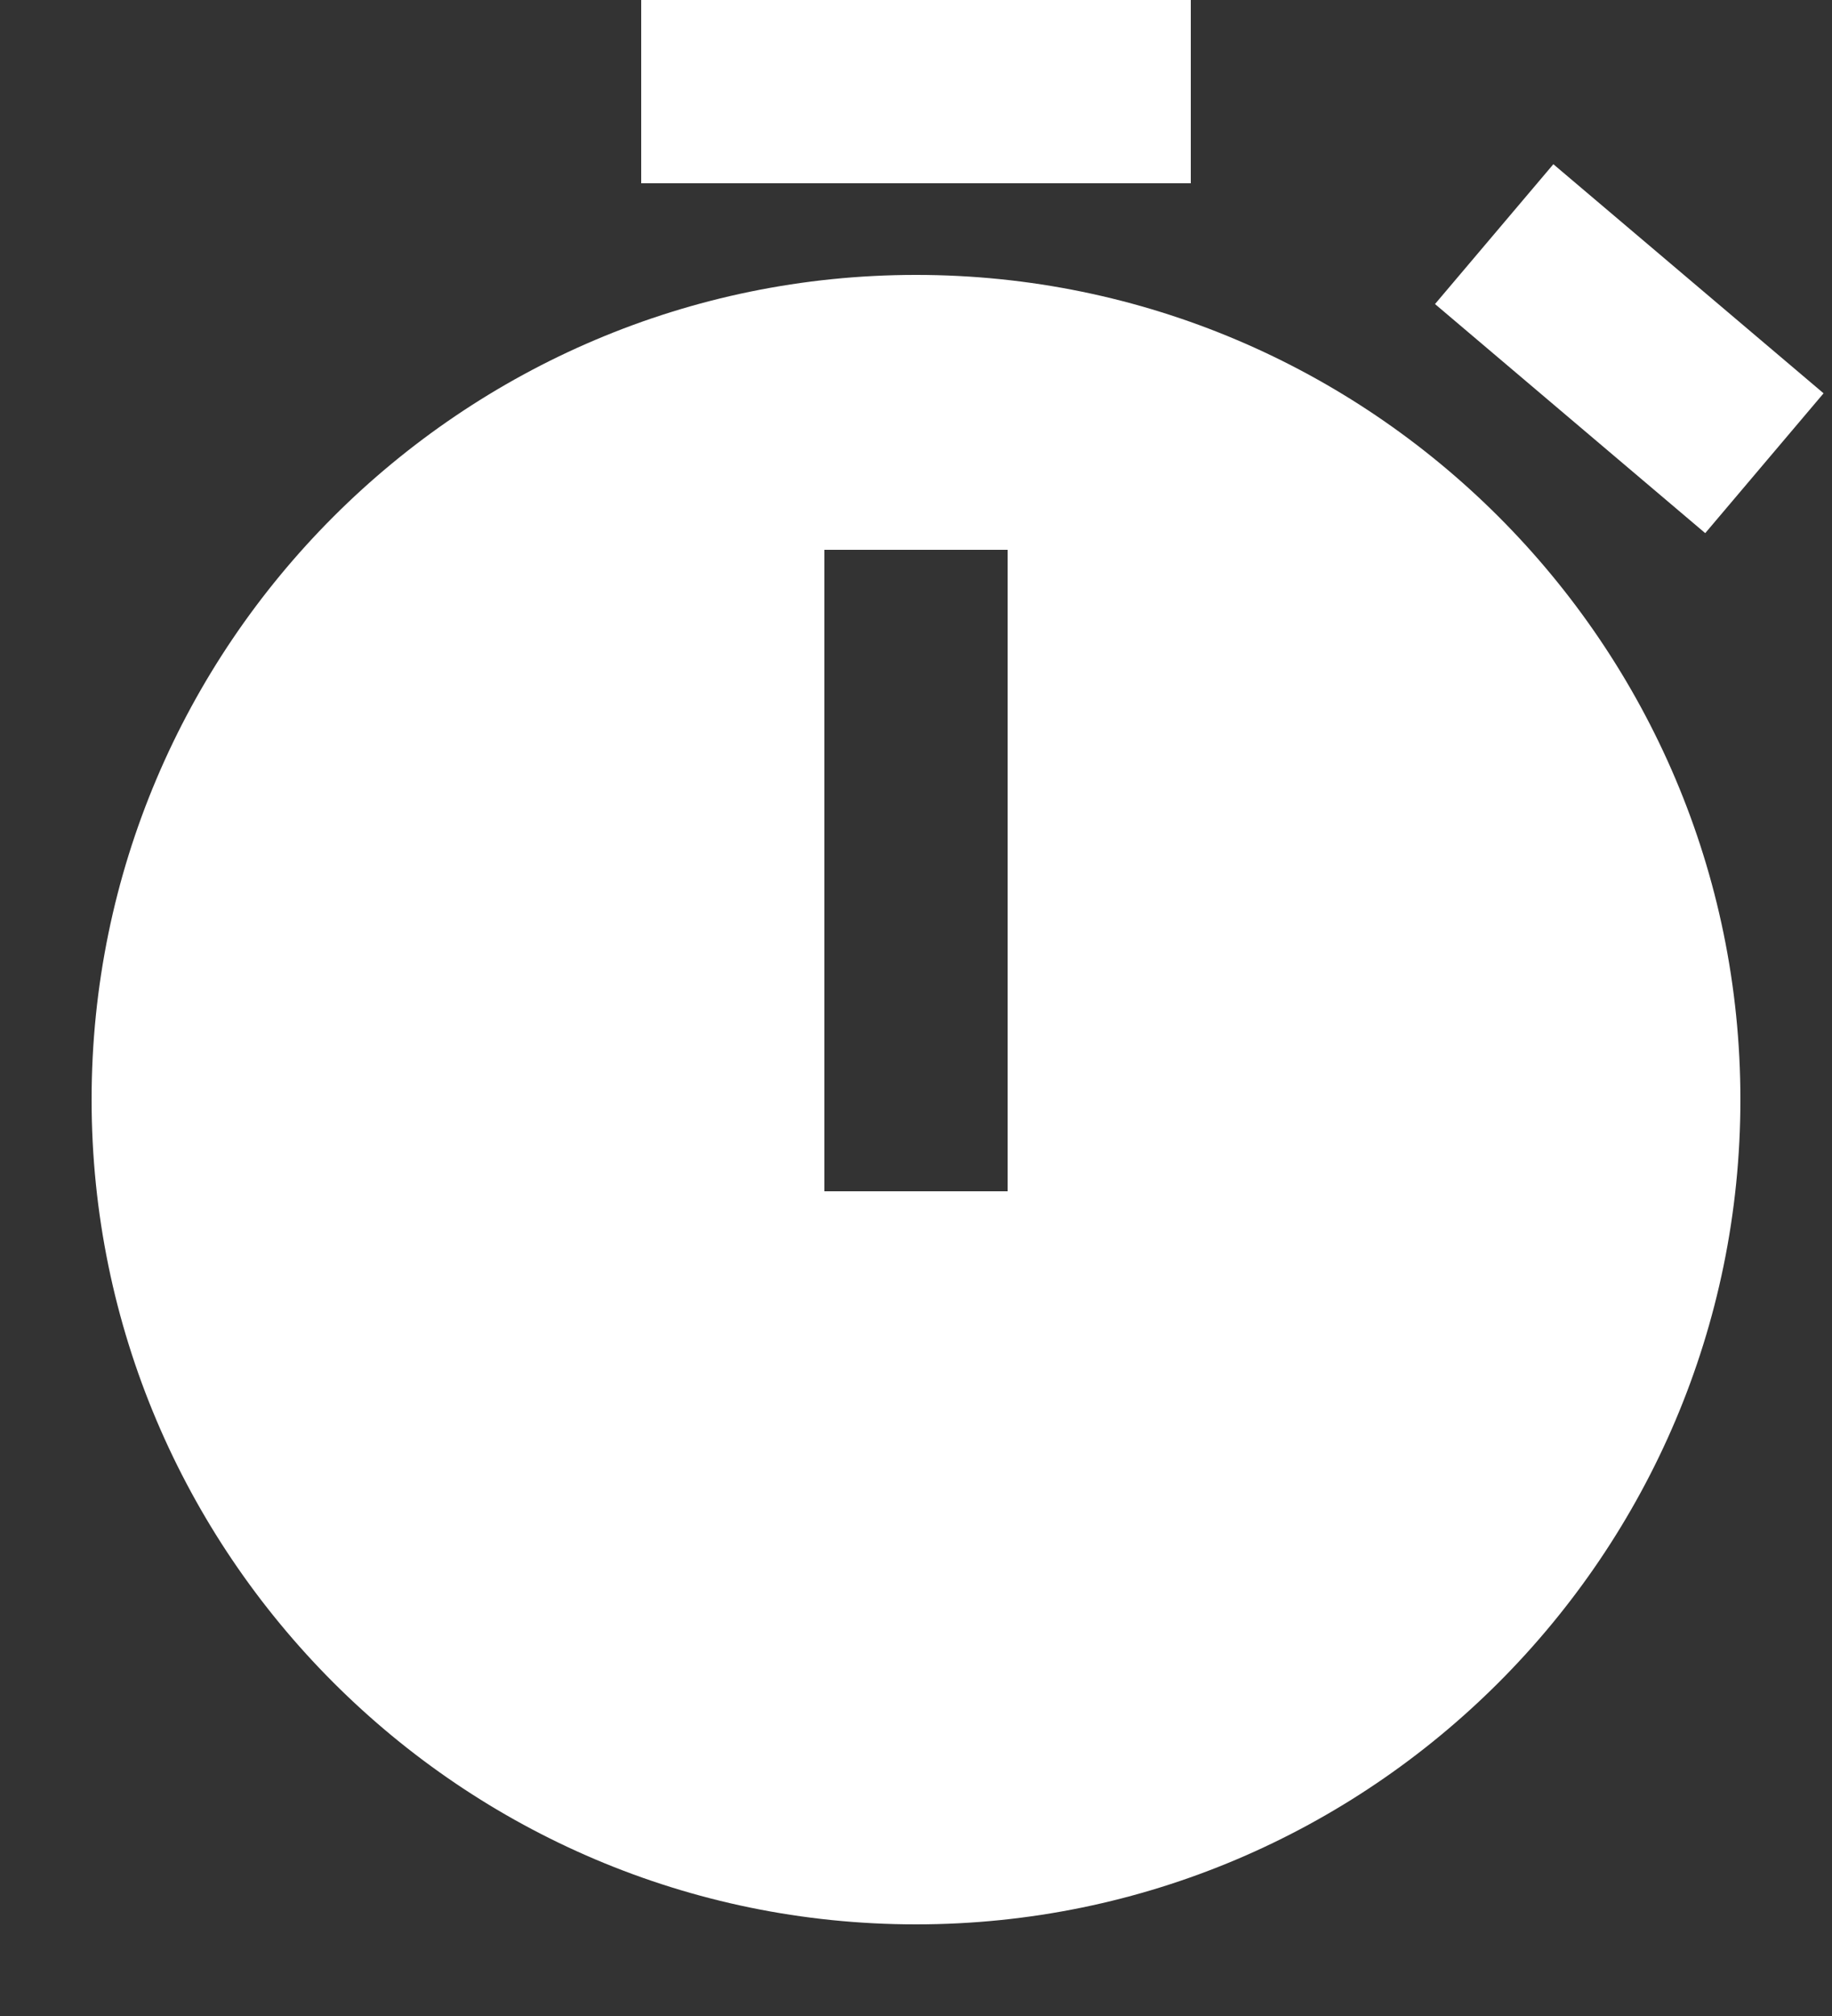 <svg width="10" height="11" viewBox="0 0 10 11" fill="none" xmlns="http://www.w3.org/2000/svg">
<rect x="0" y="0" width="10" height="11" fill="#333333" stroke="none"/>
<path d="M3.5 0V1H6.5V0H3.5ZM8.479 0.896L7.833 1.659L9.308 2.909L9.954 2.146L8.479 0.896ZM5 1.5C2.519 1.5 0.5 3.519 0.5 6C0.5 8.481 2.519 10.5 5 10.5C7.481 10.5 9.5 8.481 9.5 6C9.5 3.519 7.481 1.5 5 1.5ZM4.5 3H5.5V6.5H4.5V3Z" fill="white"/>
</svg>
